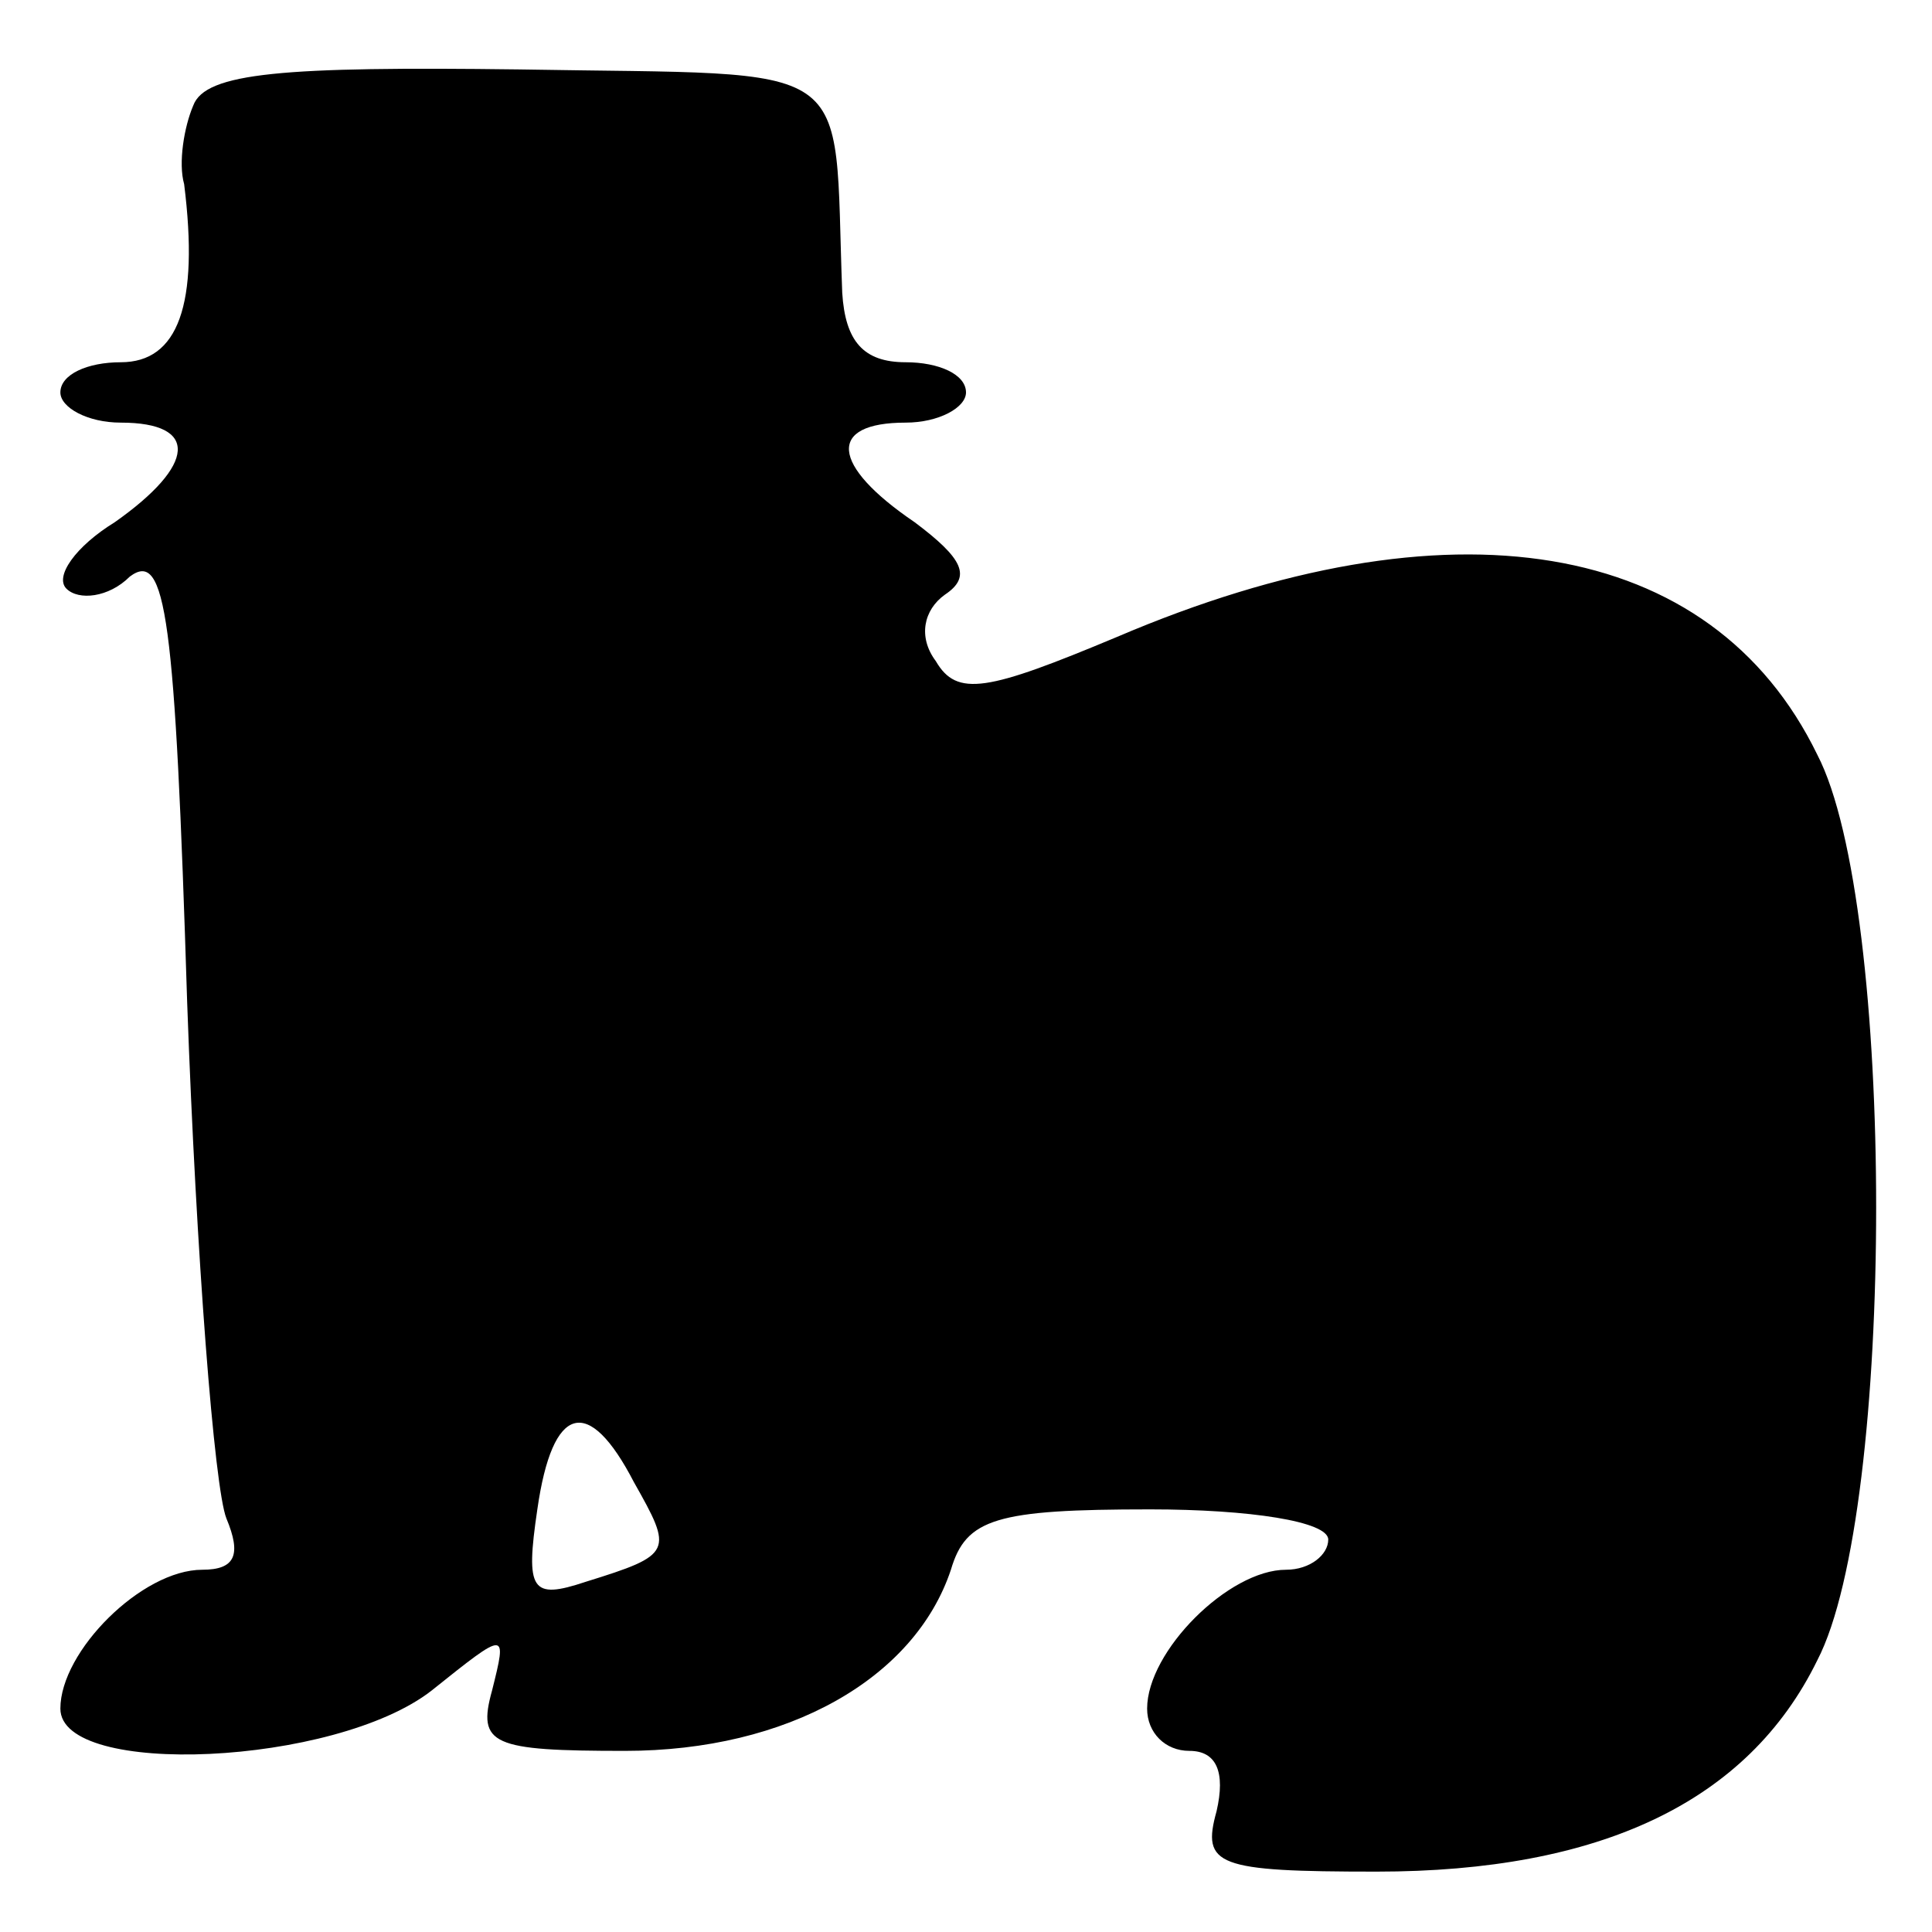 <?xml version="1.0" standalone="no"?>
<!DOCTYPE svg PUBLIC "-//W3C//DTD SVG 20010904//EN"
 "http://www.w3.org/TR/2001/REC-SVG-20010904/DTD/svg10.dtd">
<svg version="1.0" xmlns="http://www.w3.org/2000/svg"
 width="64pt" height="64pt" viewBox="0 0 64 64"
 preserveAspectRatio="xMidYMid meet">

<g transform="translate(0,64) scale(0.1,-0.1)"
fill="#000000" stroke="none">
<path d="M64 605 c-3 -7 -5 -19 -3 -26 5 -40 -2 -59 -21 -59 -11 0 -20 -4 -20
-10 0 -5 9 -10 20 -10 26 0 25 -14 -2 -33 -13 -8 -20 -18 -16 -22 4 -4 14 -3
21 4 12 9 15 -13 19 -141 3 -84 9 -161 13 -171 5 -12 3 -17 -8 -17 -20 0 -47
-27 -47 -46 0 -23 91 -19 123 6 25 20 25 20 20 0 -5 -18 0 -20 44 -20 54 0 96
24 108 60 5 17 15 20 66 20 33 0 59 -4 59 -10 0 -5 -6 -10 -14 -10 -19 0 -46
-27 -46 -46 0 -8 6 -14 14 -14 9 0 12 -7 9 -20 -5 -18 0 -20 53 -20 74 0 123
23 146 70 26 50 26 250 0 300 -35 72 -122 86 -232 39 -43 -18 -53 -20 -60 -8
-6 8 -4 17 3 22 9 6 6 12 -10 24 -28 19 -29 33 -3 33 11 0 20 5 20 10 0 6 -9
10 -20 10 -14 0 -20 7 -21 23 -3 79 7 72 -107 74 -78 1 -104 -1 -108 -12z
m146 -456 c13 -23 13 -24 -16 -33 -18 -6 -20 -3 -16 24 5 35 17 38 32 9z"/>
</g>
</svg>
